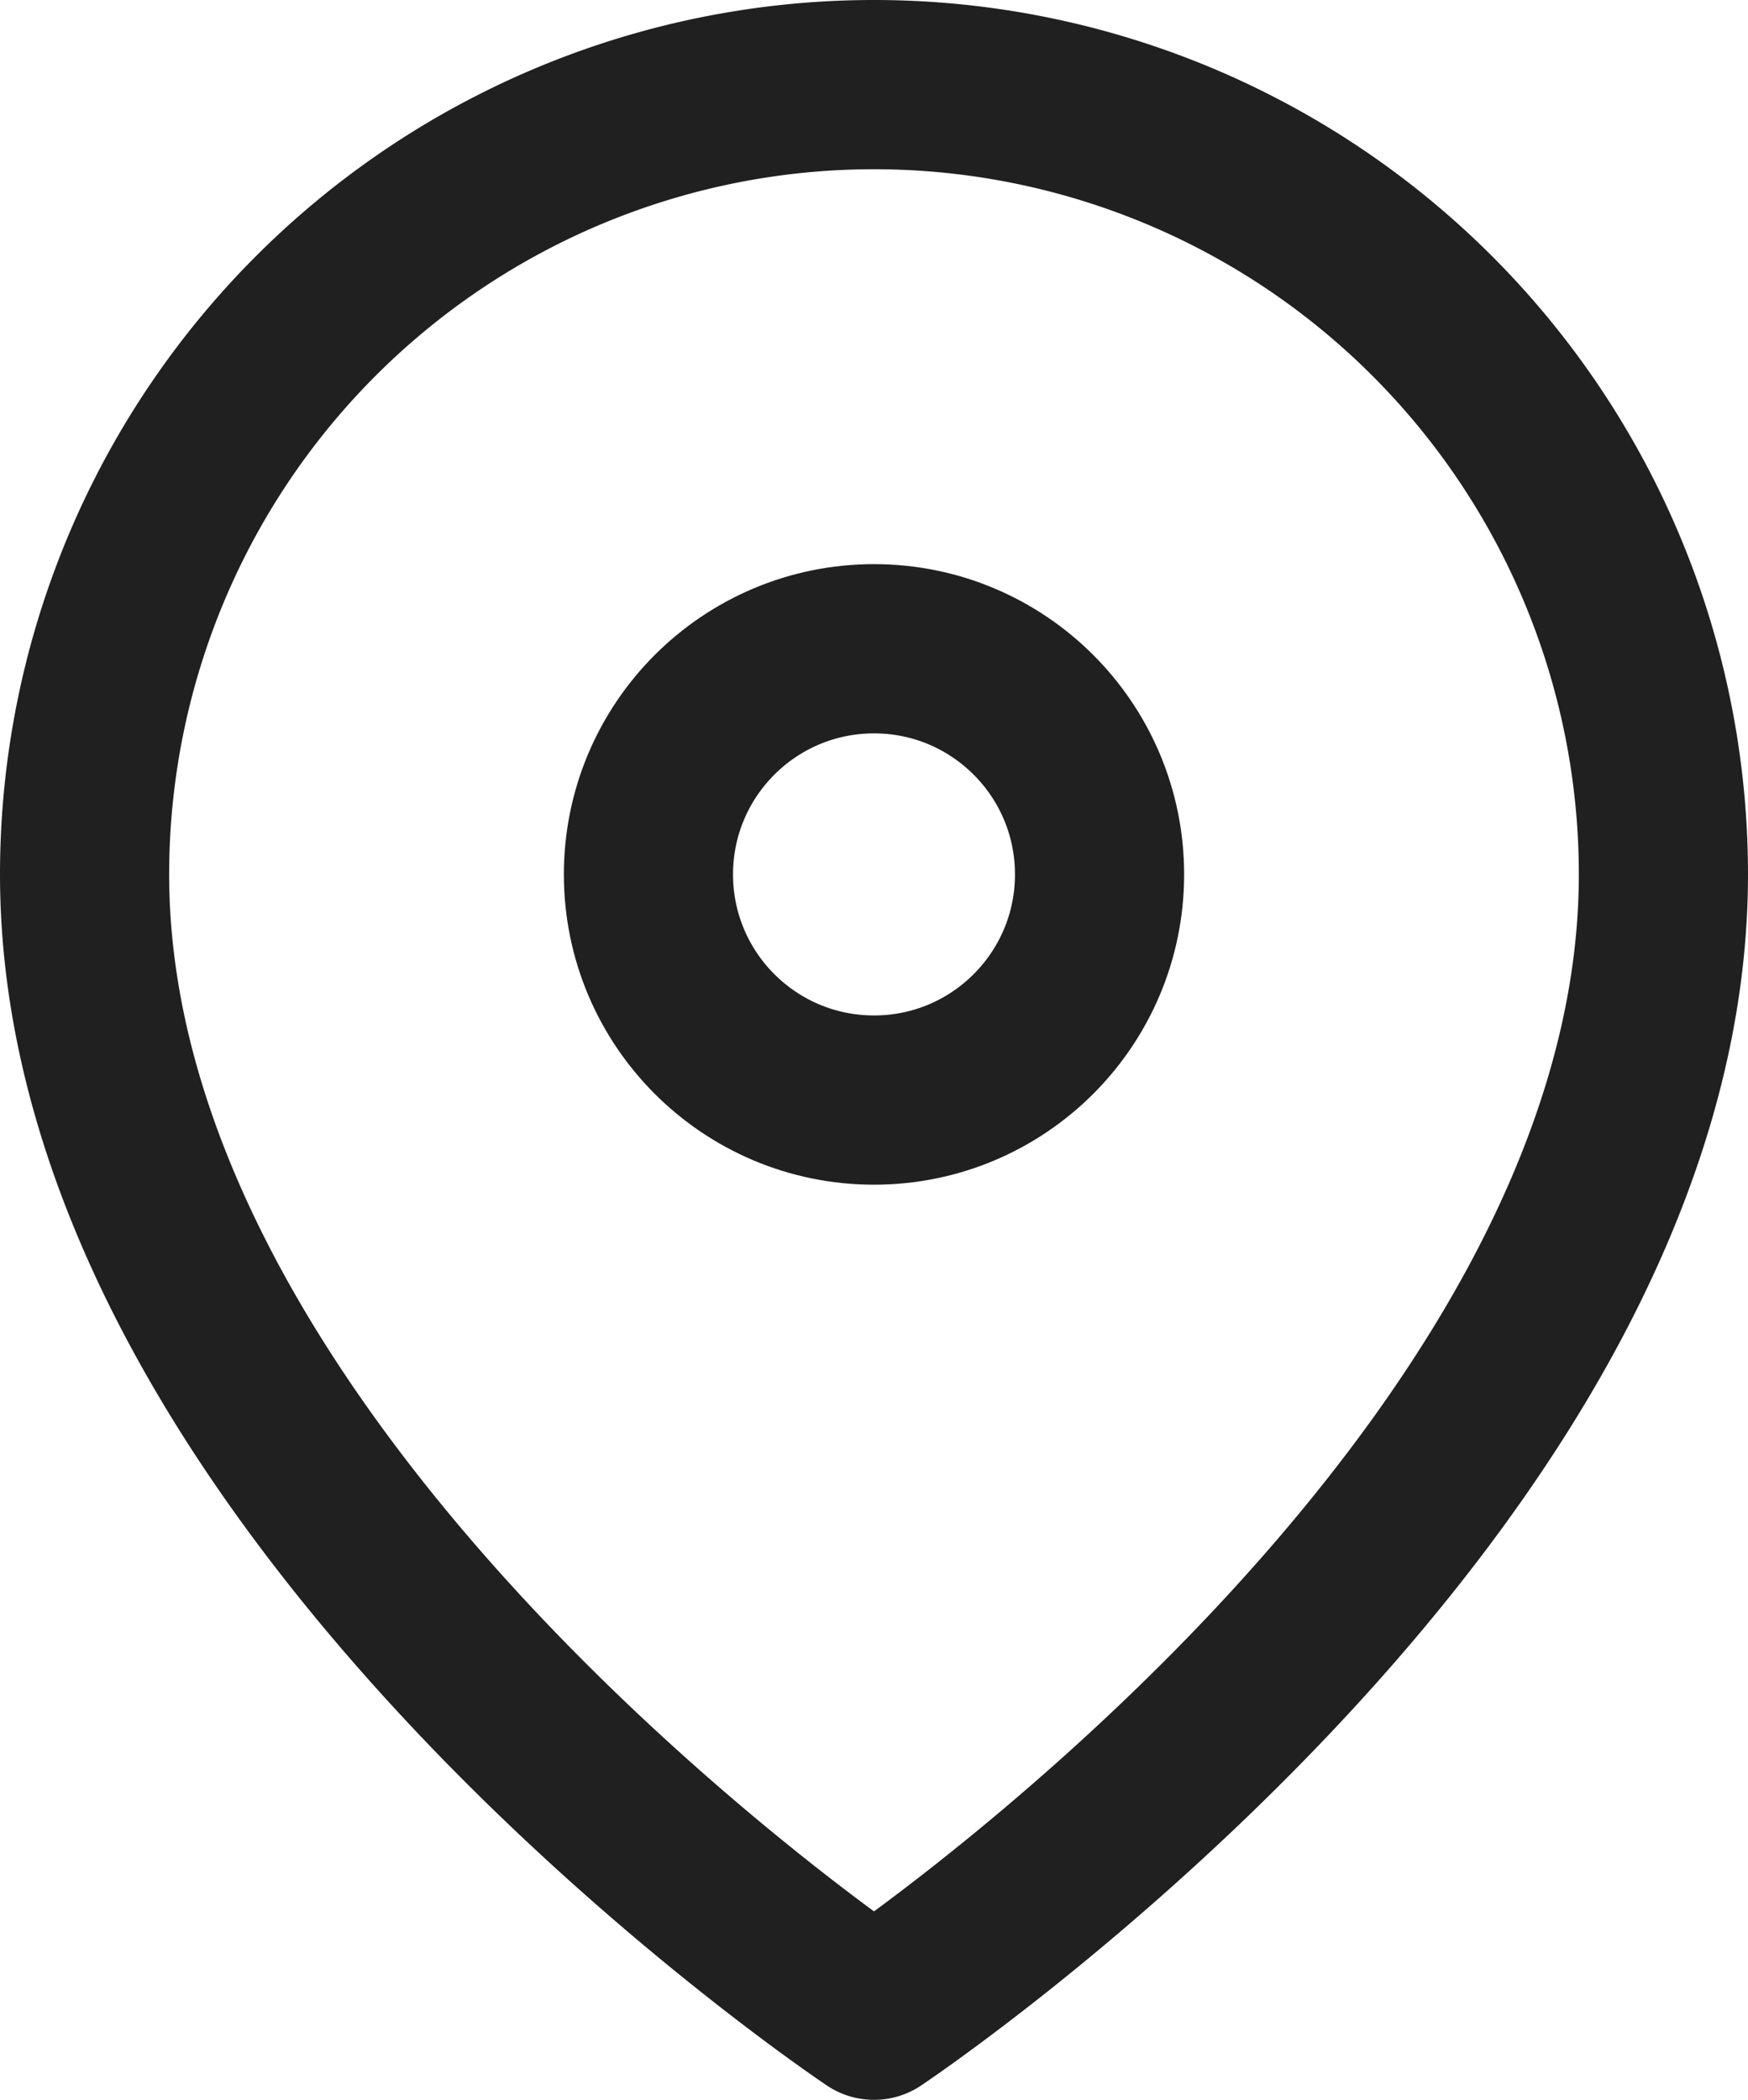 <svg xmlns="http://www.w3.org/2000/svg" width="15.5" height="18.611" viewBox="0 0 15.5 18.611">
  <g id="map-pin_2_" data-name="map-pin (2)" transform="translate(-2.25 -0.25)">
    <path id="Path_23146" data-name="Path 23146" d="M17,8c0,5.444-7,10.111-7,10.111S3,13.444,3,8A7,7,0,1,1,17,8Z" fill="none" stroke="#202020" stroke-linecap="round" stroke-linejoin="round" stroke-width="1.5"/>
    <circle id="Ellipse_408" data-name="Ellipse 408" cx="2" cy="2" r="2" transform="translate(8 6)" fill="none" stroke="#202020" stroke-linecap="round" stroke-linejoin="round" stroke-width="1.5"/>
  </g>
</svg>

